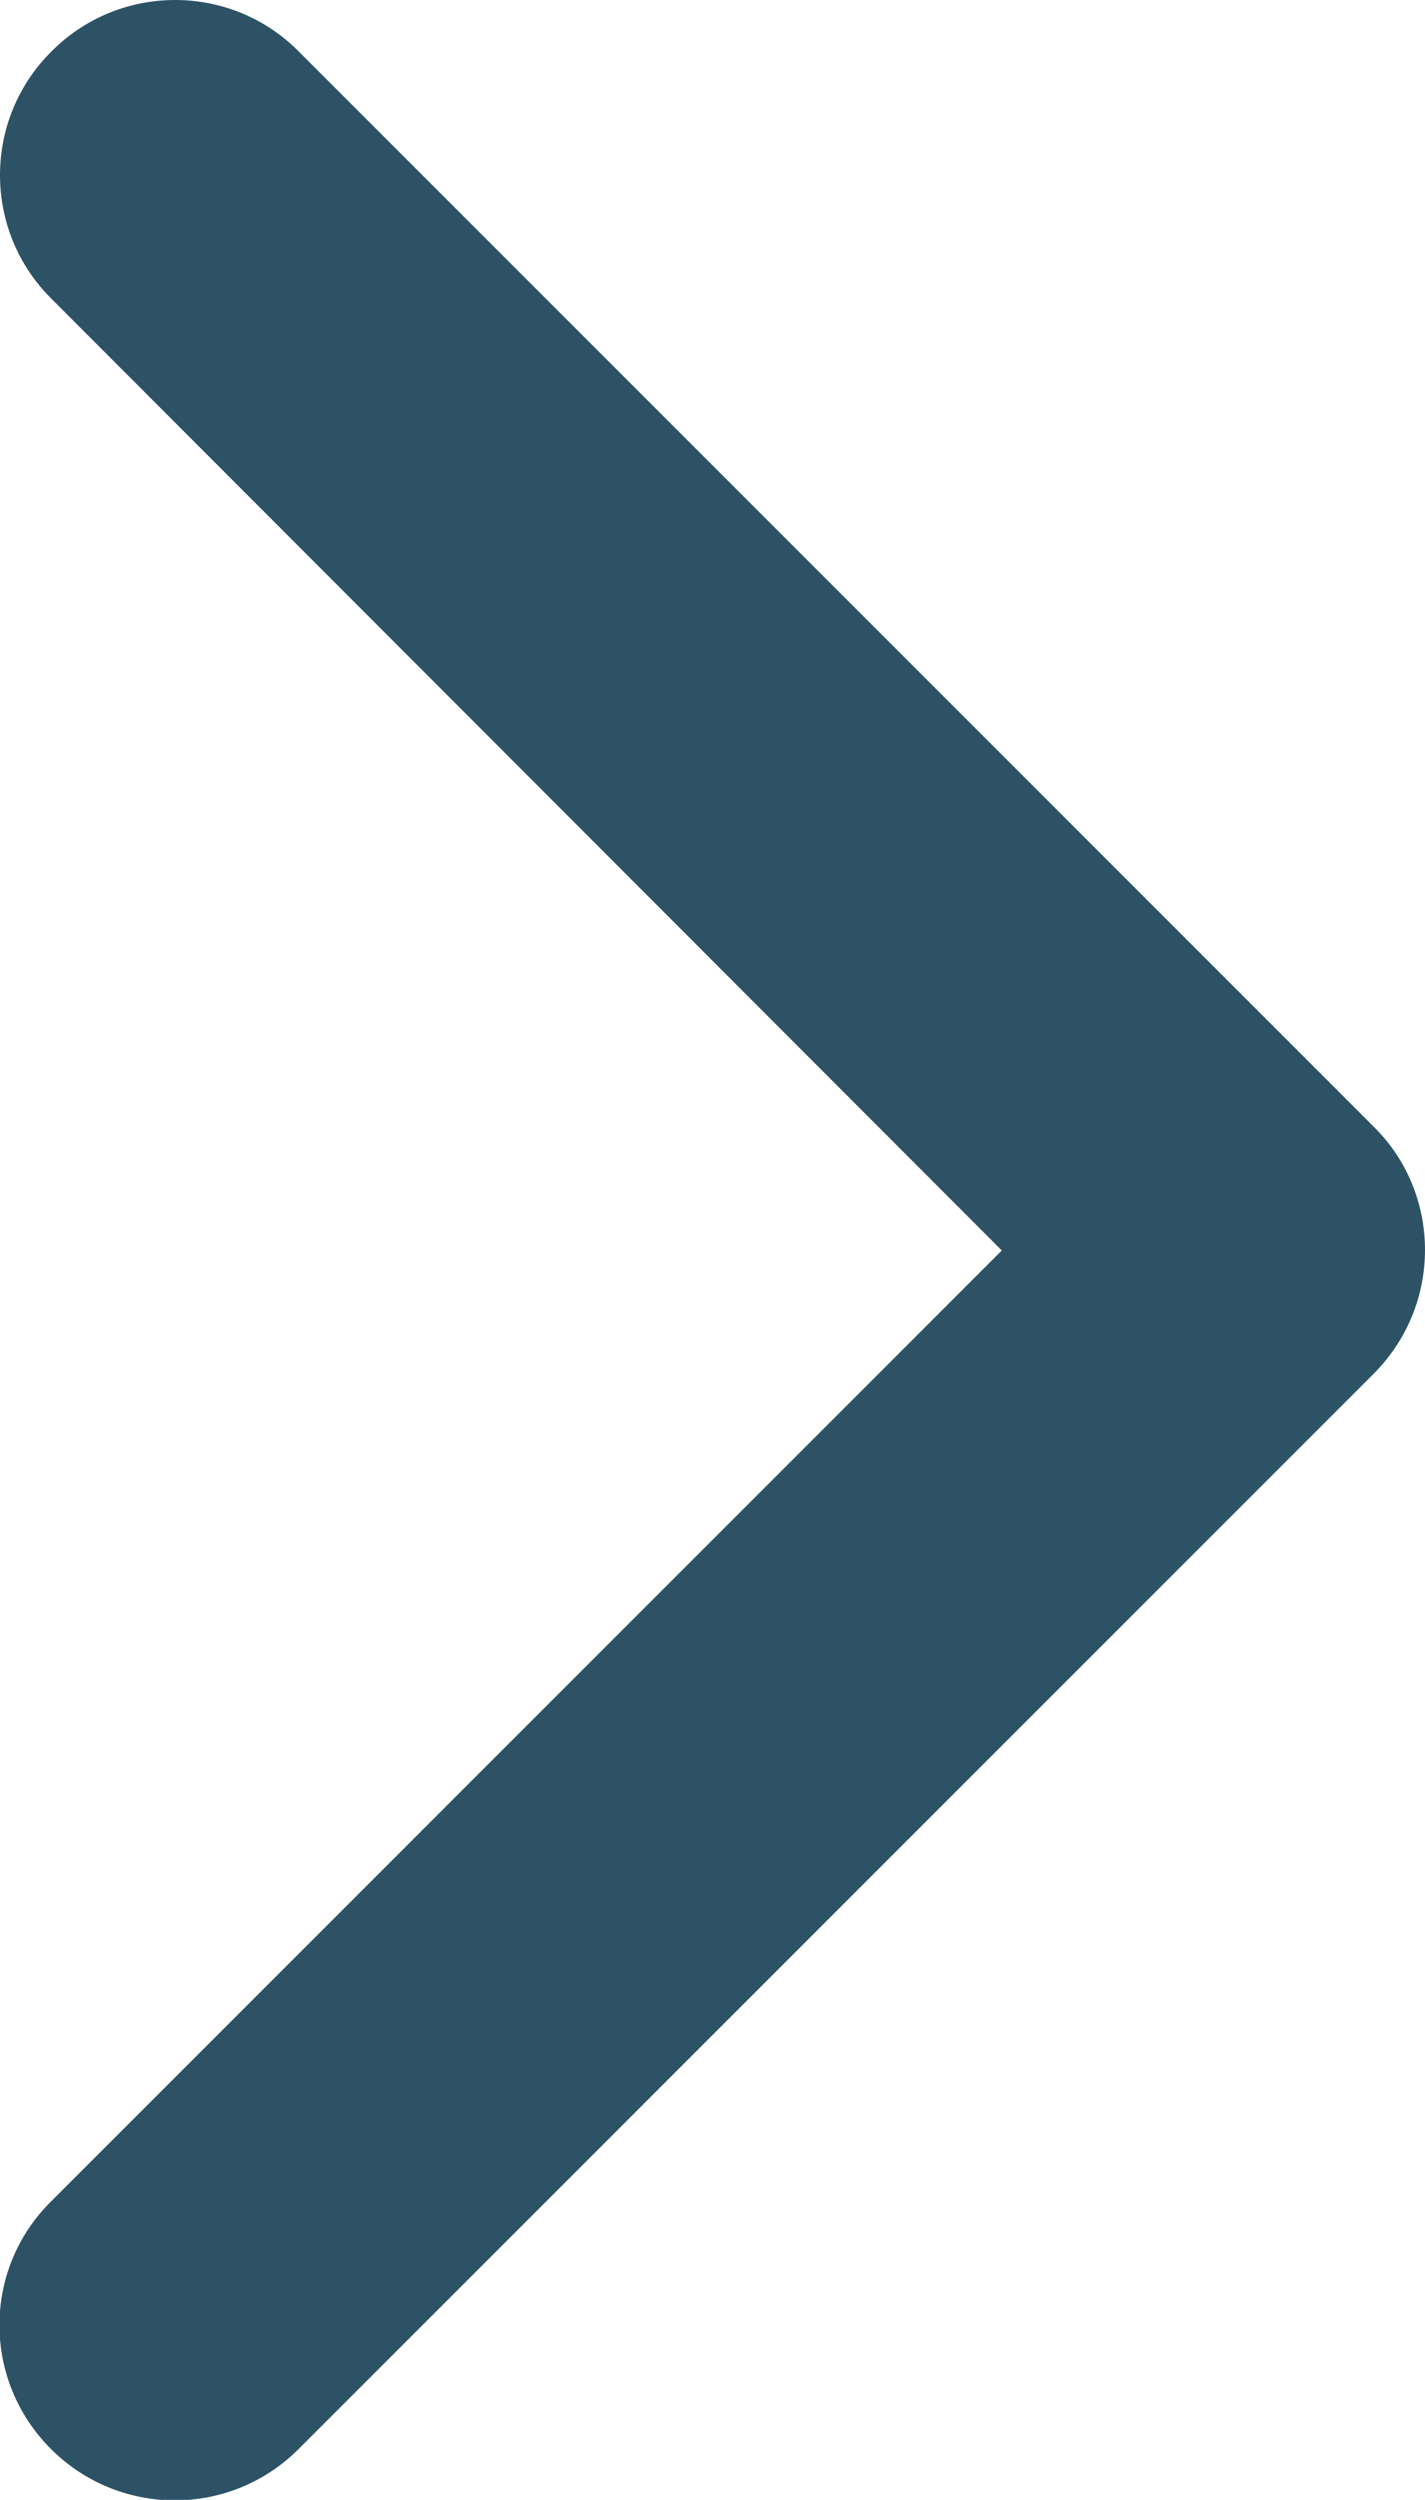 <svg xmlns="http://www.w3.org/2000/svg" viewBox="0 0 257.6 451.8"><path d="M257.6 225.9c0 8.1-3.1 16.2-9.3 22.4L54 442.6c-12.4 12.4-32.4 12.4-44.8 0-12.4-12.4-12.4-32.4 0-44.7L181.1 226 9.3 54C-3.1 41.7-3.1 21.6 9.3 9.3 21.6-3.1 41.7-3.1 54 9.3l194.3 194.3c6.2 6.1 9.3 14.2 9.3 22.3z" fill="#2d5266"/></svg>